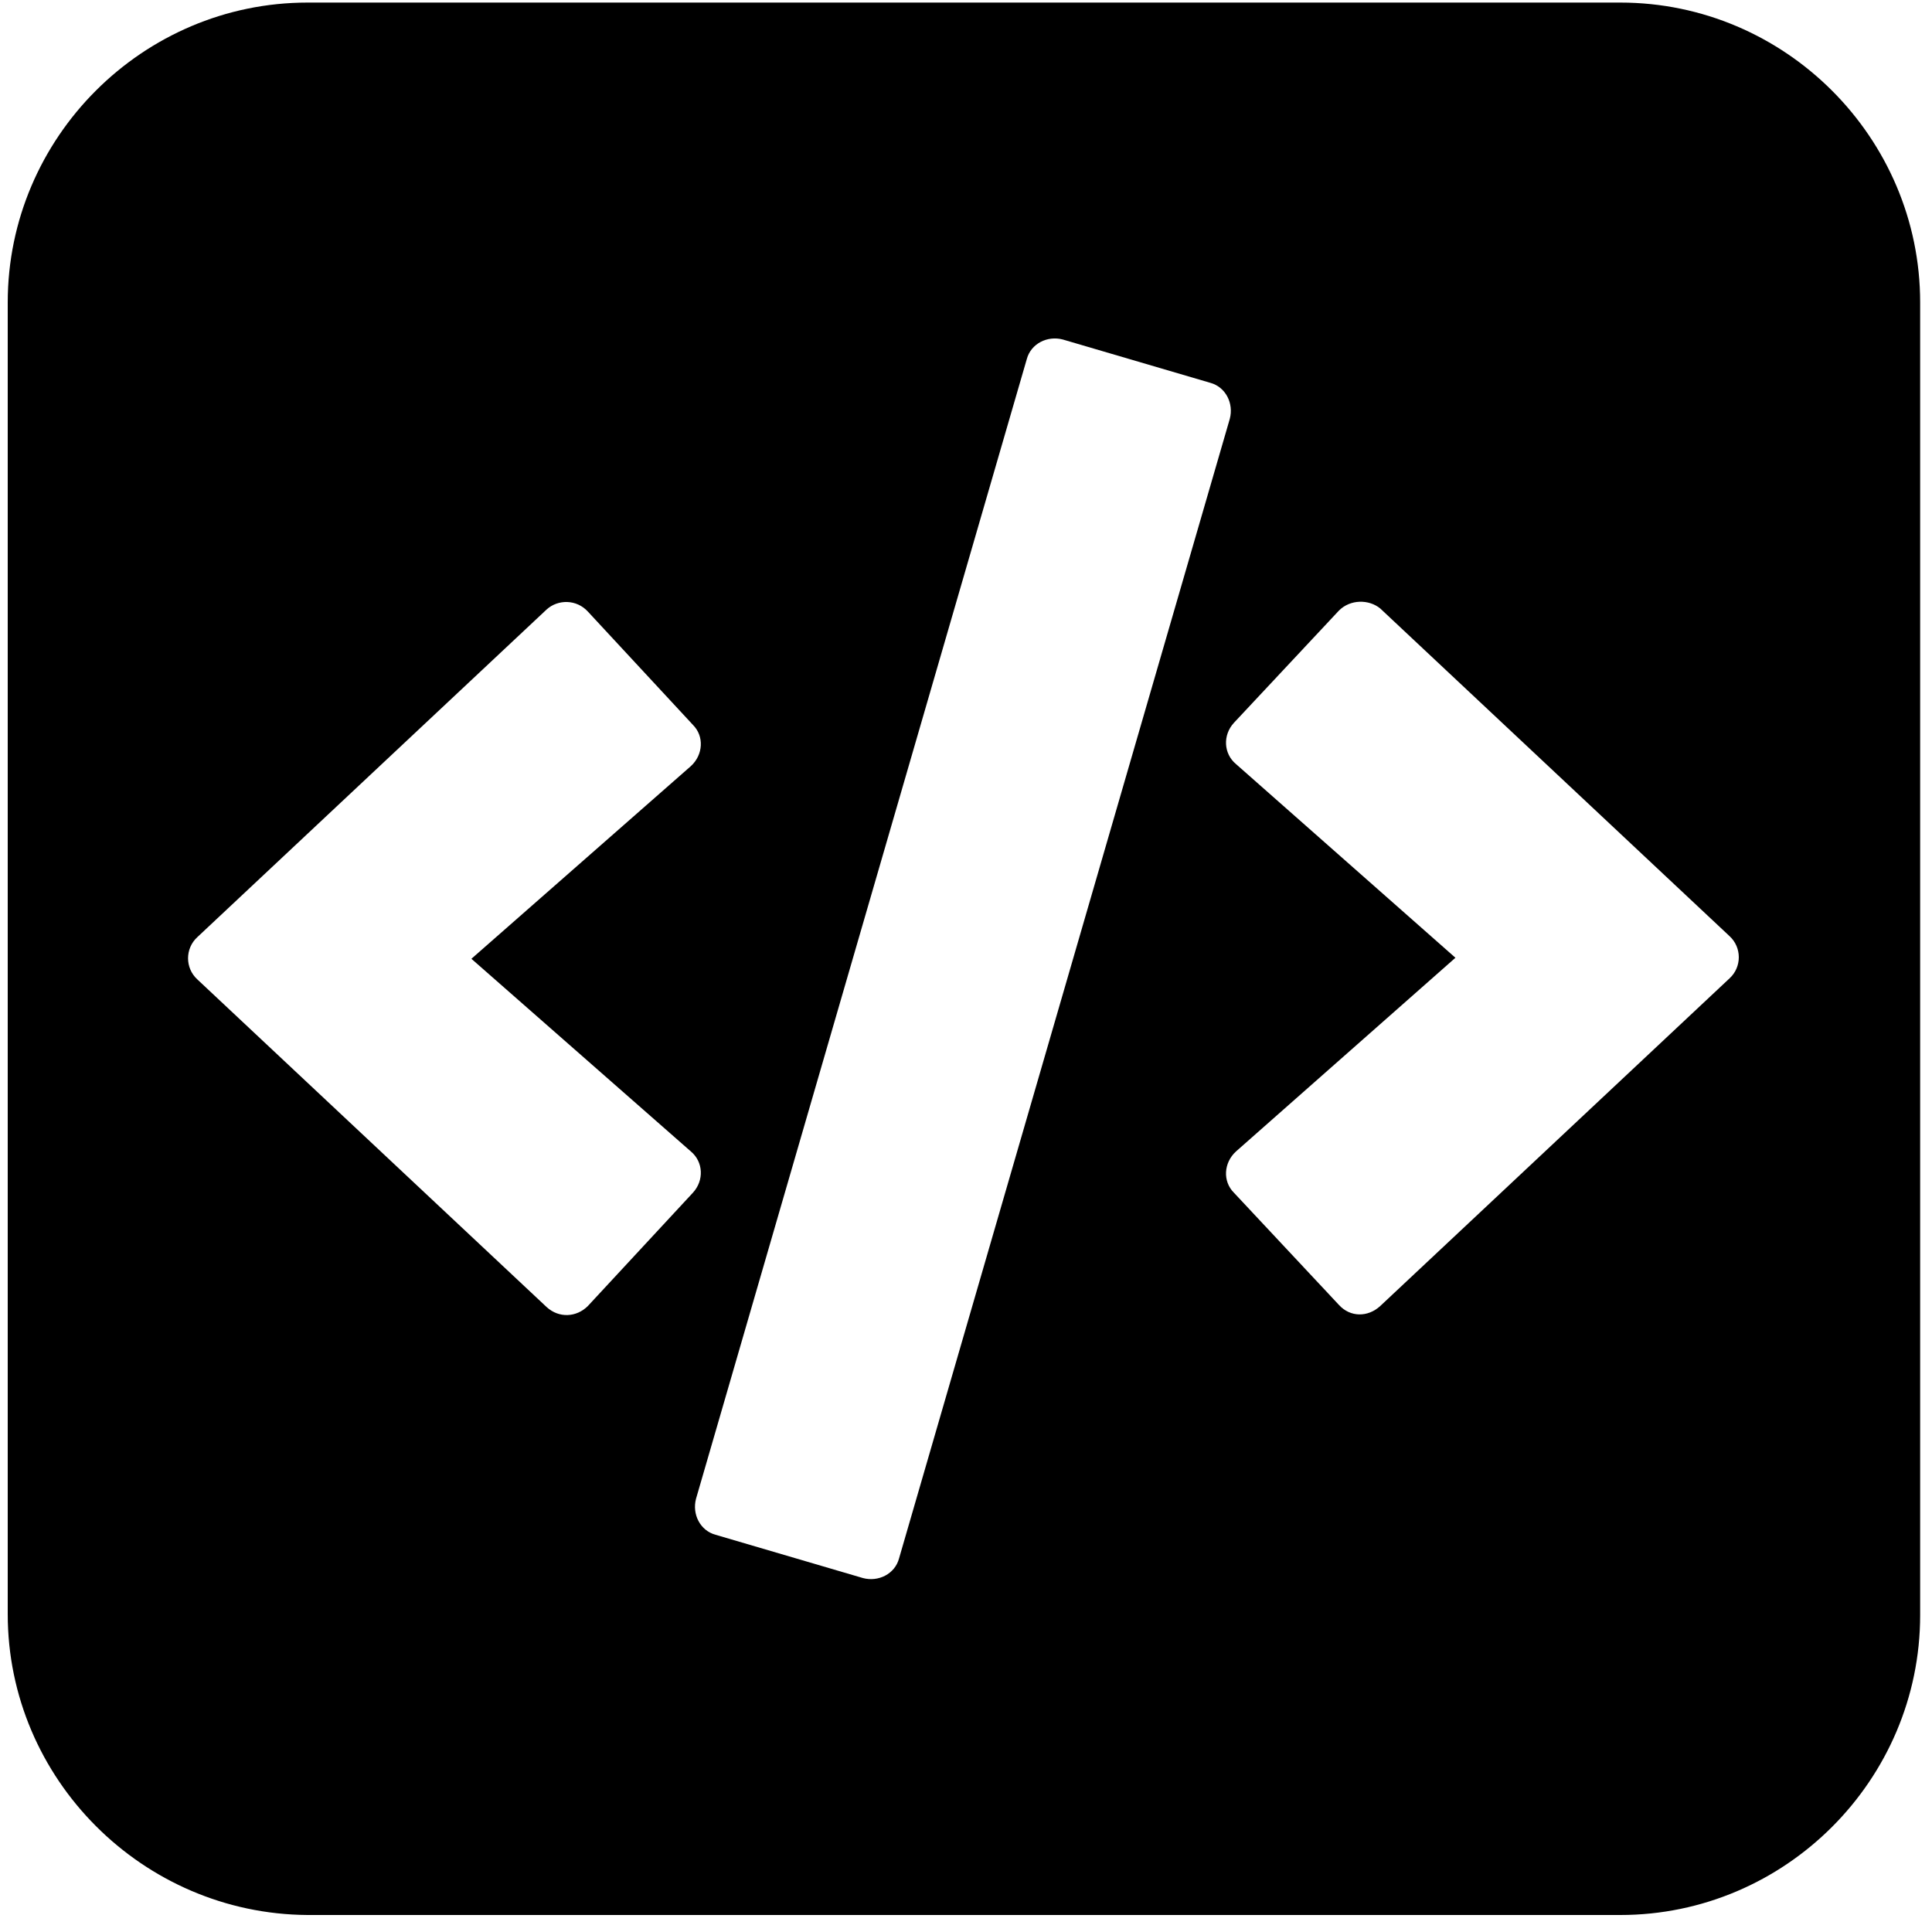 <svg
  t="1729926773803"
  class="icon"
  viewBox="0 0 1024 1024"
  version="1.1"
  xmlns="http://www.w3.org/2000/svg"
  p-id="1818"
  width="256"
  height="256"
>
  <path
    d="M163.021 1.365h695.774c87.381 0 158.925 71.543 158.925 158.925V856.064c0 87.381-71.543 158.925-158.925 158.925H163.021C75.639 1014.443 4.096 942.899 4.096 855.518V160.29c0-87.381 71.543-158.925 158.925-158.925z m546.679 322.219L653.995 383.113c-6.007 6.554-5.461 16.384 1.092 21.845l116.326 102.673-116.326 102.673c-6.554 6.007-7.1 15.838-1.092 21.845l55.706 59.529c6.007 6.554 15.292 6.554 21.845 0.546l185.139-173.67c6.554-6.007 6.554-16.384 0-22.391l-185.139-173.67c-6.007-4.915-15.838-4.915-21.845 1.092z m-165.478-133.257L368.913 794.351c-2.185 8.192 2.185 16.93 10.377 19.115l78.097 22.938c8.192 2.185 16.93-2.185 19.115-10.377l175.309-604.023c2.185-8.192-2.185-16.93-10.377-19.115l-78.097-22.938c-8.192-2.185-16.93 2.185-19.115 10.377zM289.724 323.038L104.585 496.708c-6.554 6.007-6.554 16.384 0 22.391l185.139 173.67c6.554 6.007 15.838 5.461 21.845-0.546l55.706-60.075c6.007-6.554 5.461-16.384-1.092-21.845L249.856 508.177l116.326-102.127c6.554-6.007 7.1-15.838 1.092-21.845l-55.706-60.075c-6.007-6.554-15.838-6.554-21.845-1.092z"
    p-id="1819"
  ></path>
</svg>
